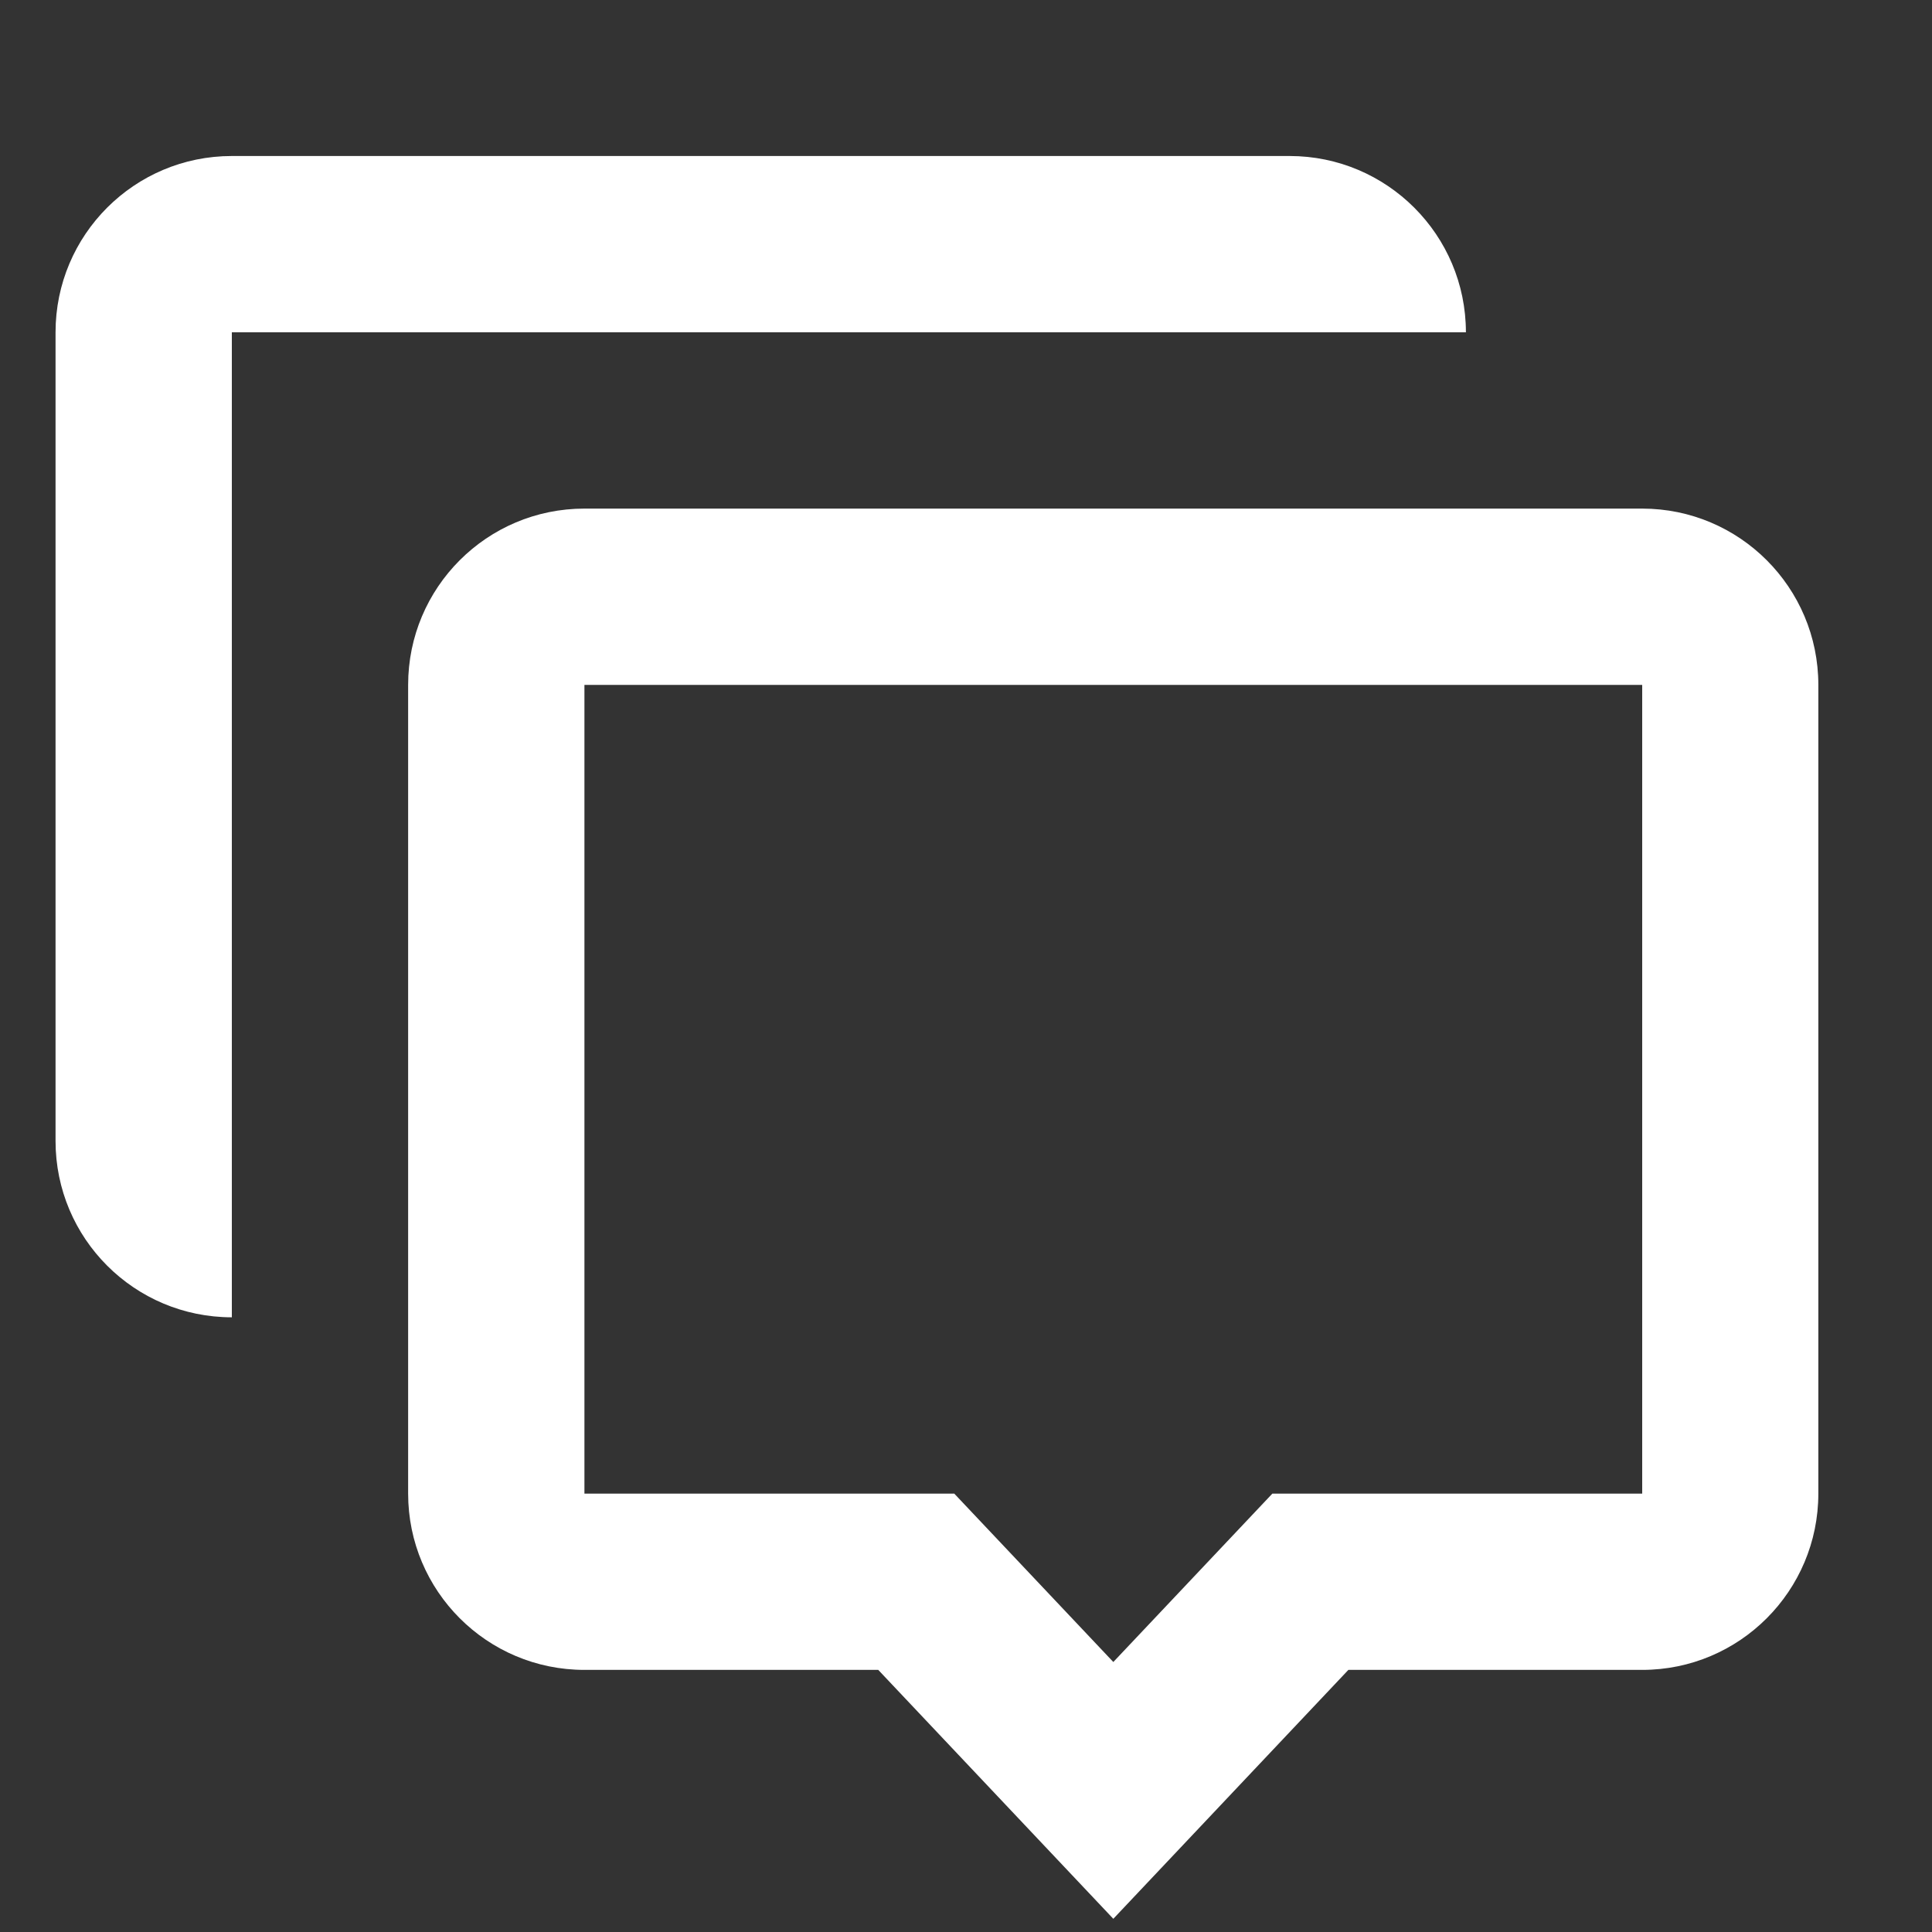 <svg width="12" height="12" viewBox="0 0 12 12" fill="none" xmlns="http://www.w3.org/2000/svg">
<rect x="0" y="0" width="12" height="12" fill="#333333" stroke="none"/>
<path d="M8.01 0.969C8.614 0.969 9.105 1.459 9.105 2.064L1.44 2.064L1.44 8.182C0.835 8.182 0.345 7.692 0.345 7.087V2.064C0.345 1.459 0.835 0.969 1.44 0.969H8.01Z" fill="white"/>
<path d="M6.915 11.918L5.455 10.372H3.63C3.025 10.372 2.535 9.882 2.535 9.277V4.254C2.535 3.649 3.025 3.159 3.63 3.159H10.2C10.804 3.159 11.294 3.649 11.294 4.254V9.277C11.294 9.882 10.804 10.372 10.2 10.372H8.375L6.915 11.918ZM7.903 9.277L10.2 9.277V4.254L3.63 4.254V9.277H5.927L6.915 10.323L7.903 9.277Z" fill="white"/>
</svg>
